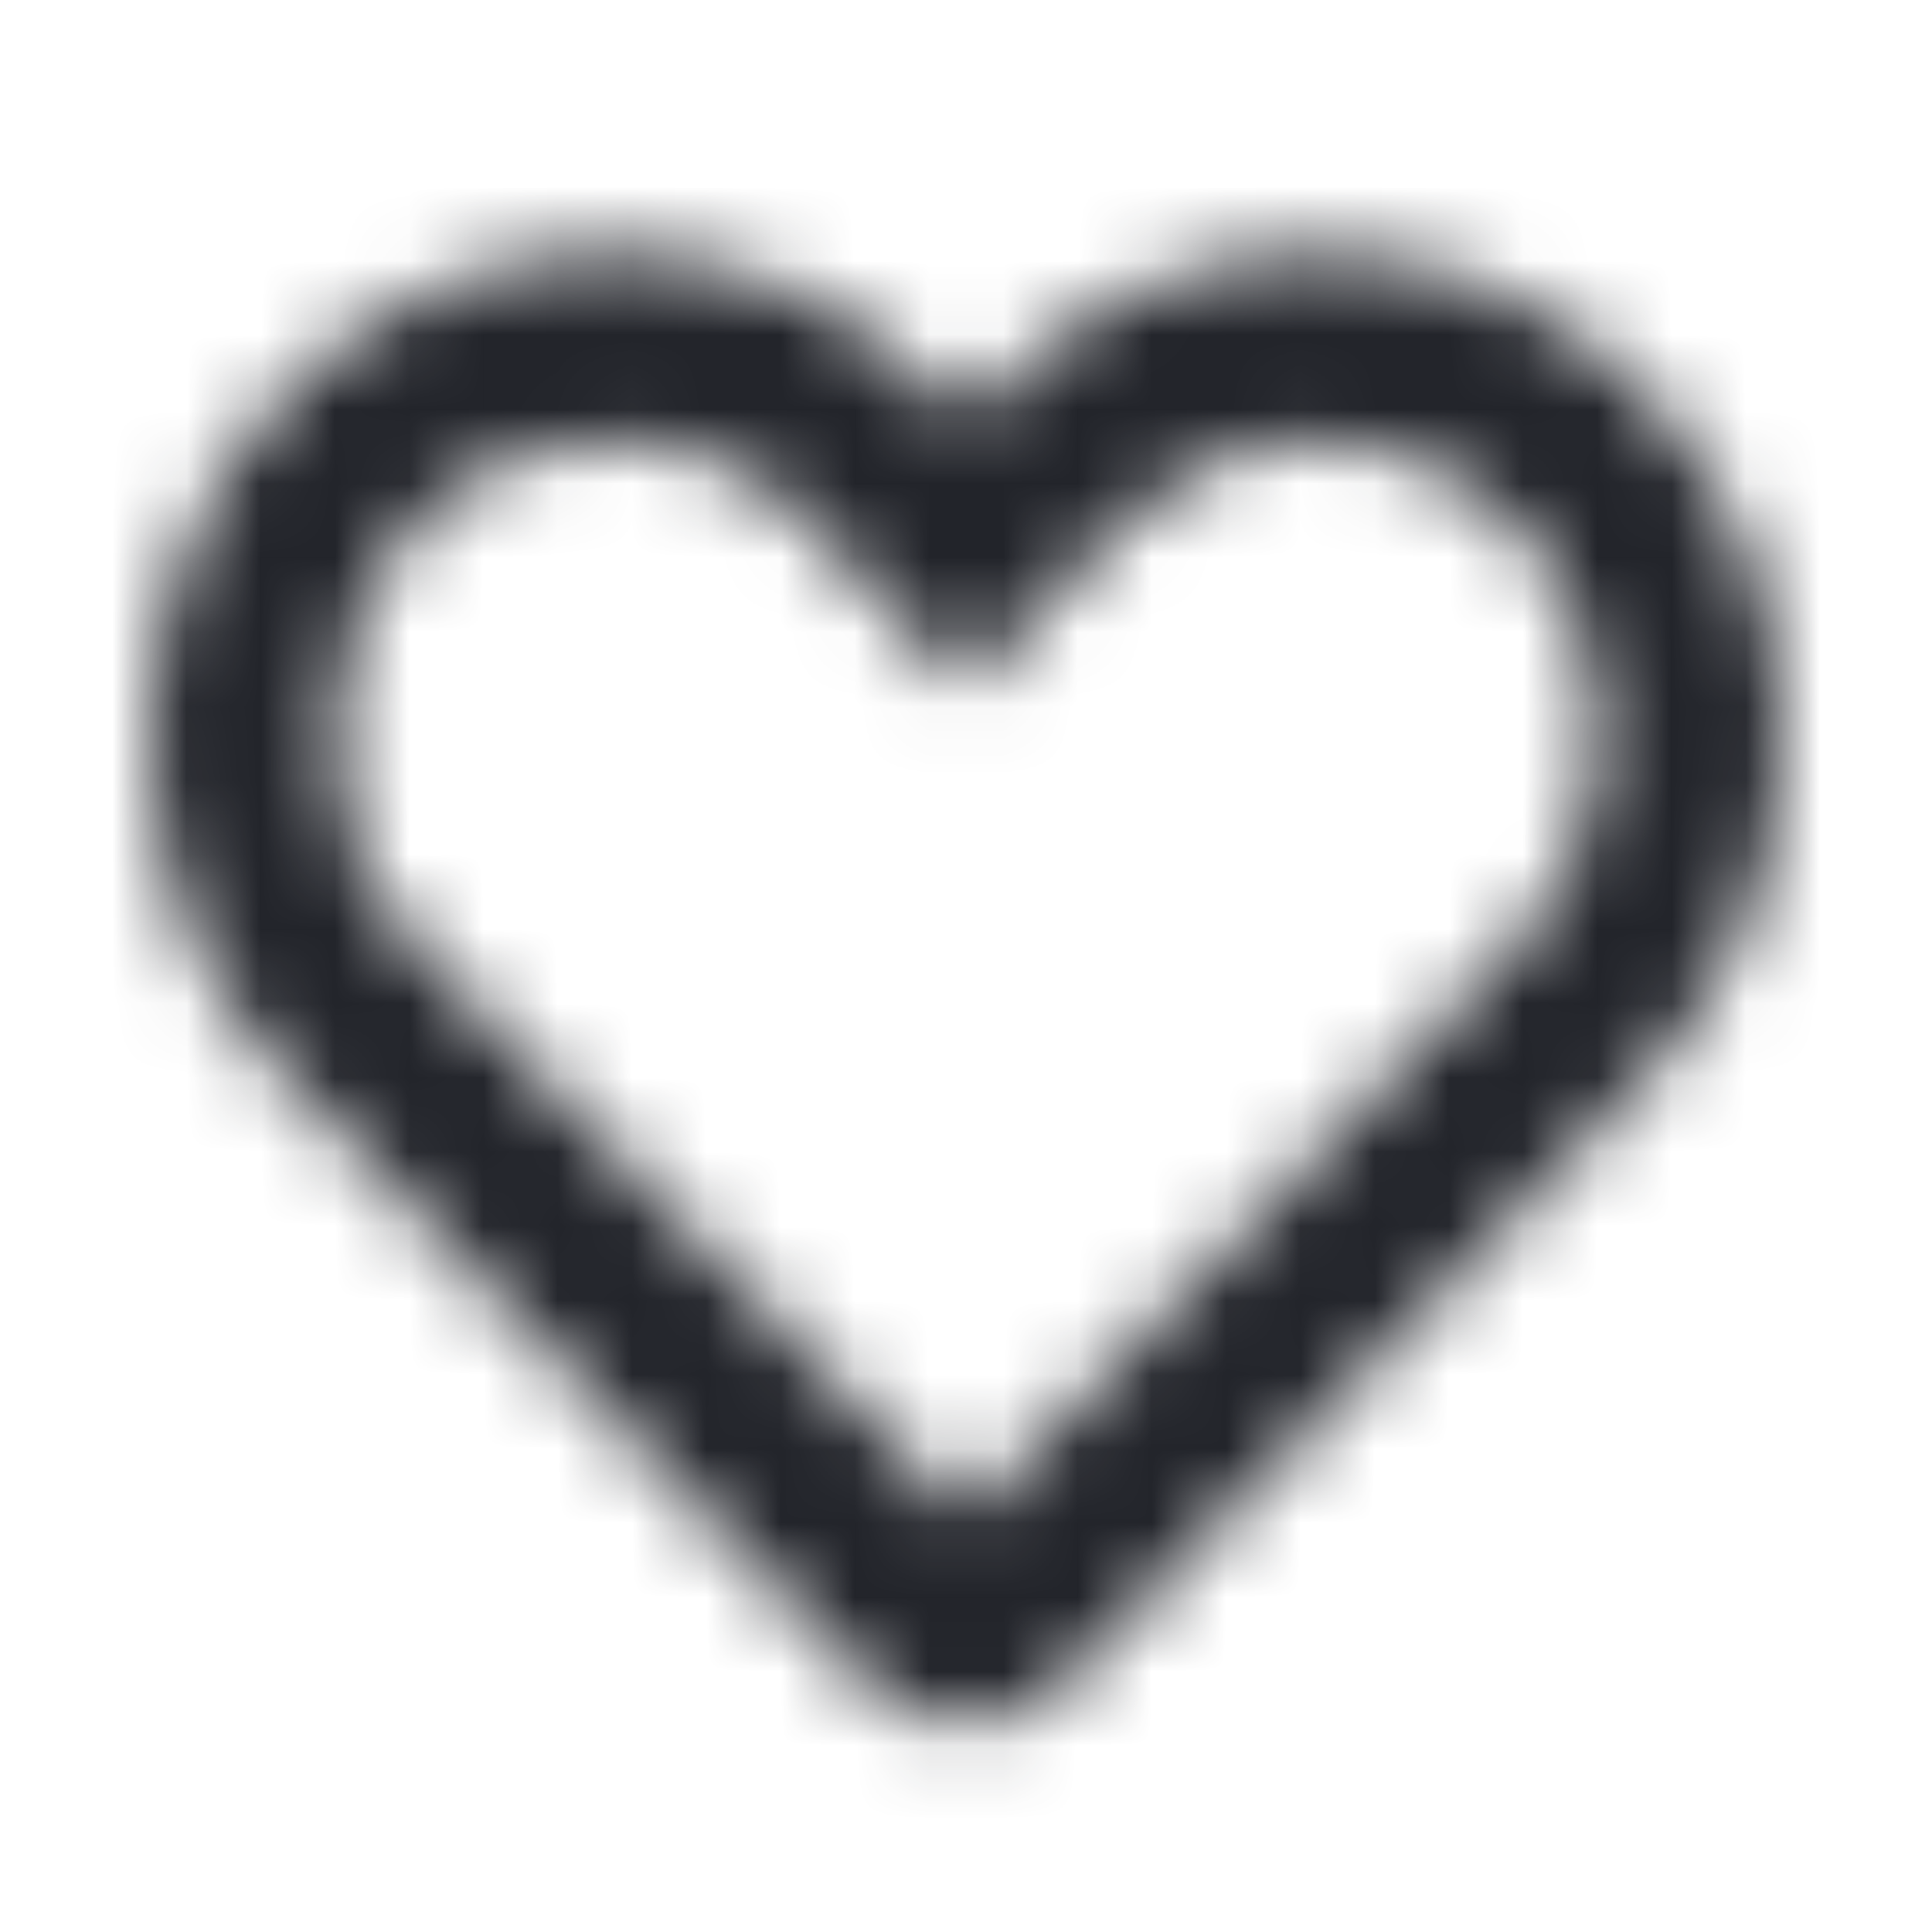 <?xml version="1.0" encoding="UTF-8"?>
<svg width="26px" height="26px" viewBox="0 0 26 26" version="1.1" xmlns="http://www.w3.org/2000/svg" xmlns:xlink="http://www.w3.org/1999/xlink">
    <!-- Generator: Sketch 52.6 (67491) - http://www.bohemiancoding.com/sketch -->
    <title>Icons/Heart Outline</title>
    <desc>Created with Sketch.</desc>
    <defs>
        <path d="M20.368,12.767 C21.089,12.016 21.5,10.984 21.5,9.902 C21.5,8.82 21.089,7.788 20.367,7.036 C19.665,6.305 18.726,5.9 17.755,5.9 C16.783,5.9 15.844,6.305 15.142,7.037 L13,9.266 L10.858,7.037 C9.403,5.522 7.087,5.522 5.632,7.037 C4.123,8.608 4.123,11.196 5.632,12.767 L13,20.437 L20.368,12.767 Z M12.053,4.748 L13,5.658 L13.942,4.752 C15.029,3.88 16.368,3.4 17.755,3.4 C19.411,3.4 20.999,4.085 22.17,5.305 C23.342,6.524 24,8.177 24,9.902 C24,11.626 23.342,13.28 22.17,14.499 L14.358,22.632 C13.608,23.413 12.392,23.413 11.641,22.632 L3.829,14.499 C1.39,11.96 1.39,7.844 3.829,5.305 C6.074,2.967 9.604,2.782 12.053,4.748 Z" id="path-1"></path>
    </defs>
    <g id="Icons/Heart-Outline" stroke="none" stroke-width="1" fill="none" fill-rule="evenodd">
        <rect fill="#FFFFFF" x="0" y="0" width="26" height="26"></rect>
        <mask id="mask-2" fill="white">
            <use xlink:href="#path-1"></use>
        </mask>
        <g id="Shape" fill-rule="nonzero"></g>
        <g id="Colors/Black" mask="url(#mask-2)" fill="#22242A">
            <rect id="Color" x="0" y="0" width="26" height="26"></rect>
        </g>
    </g>
</svg>